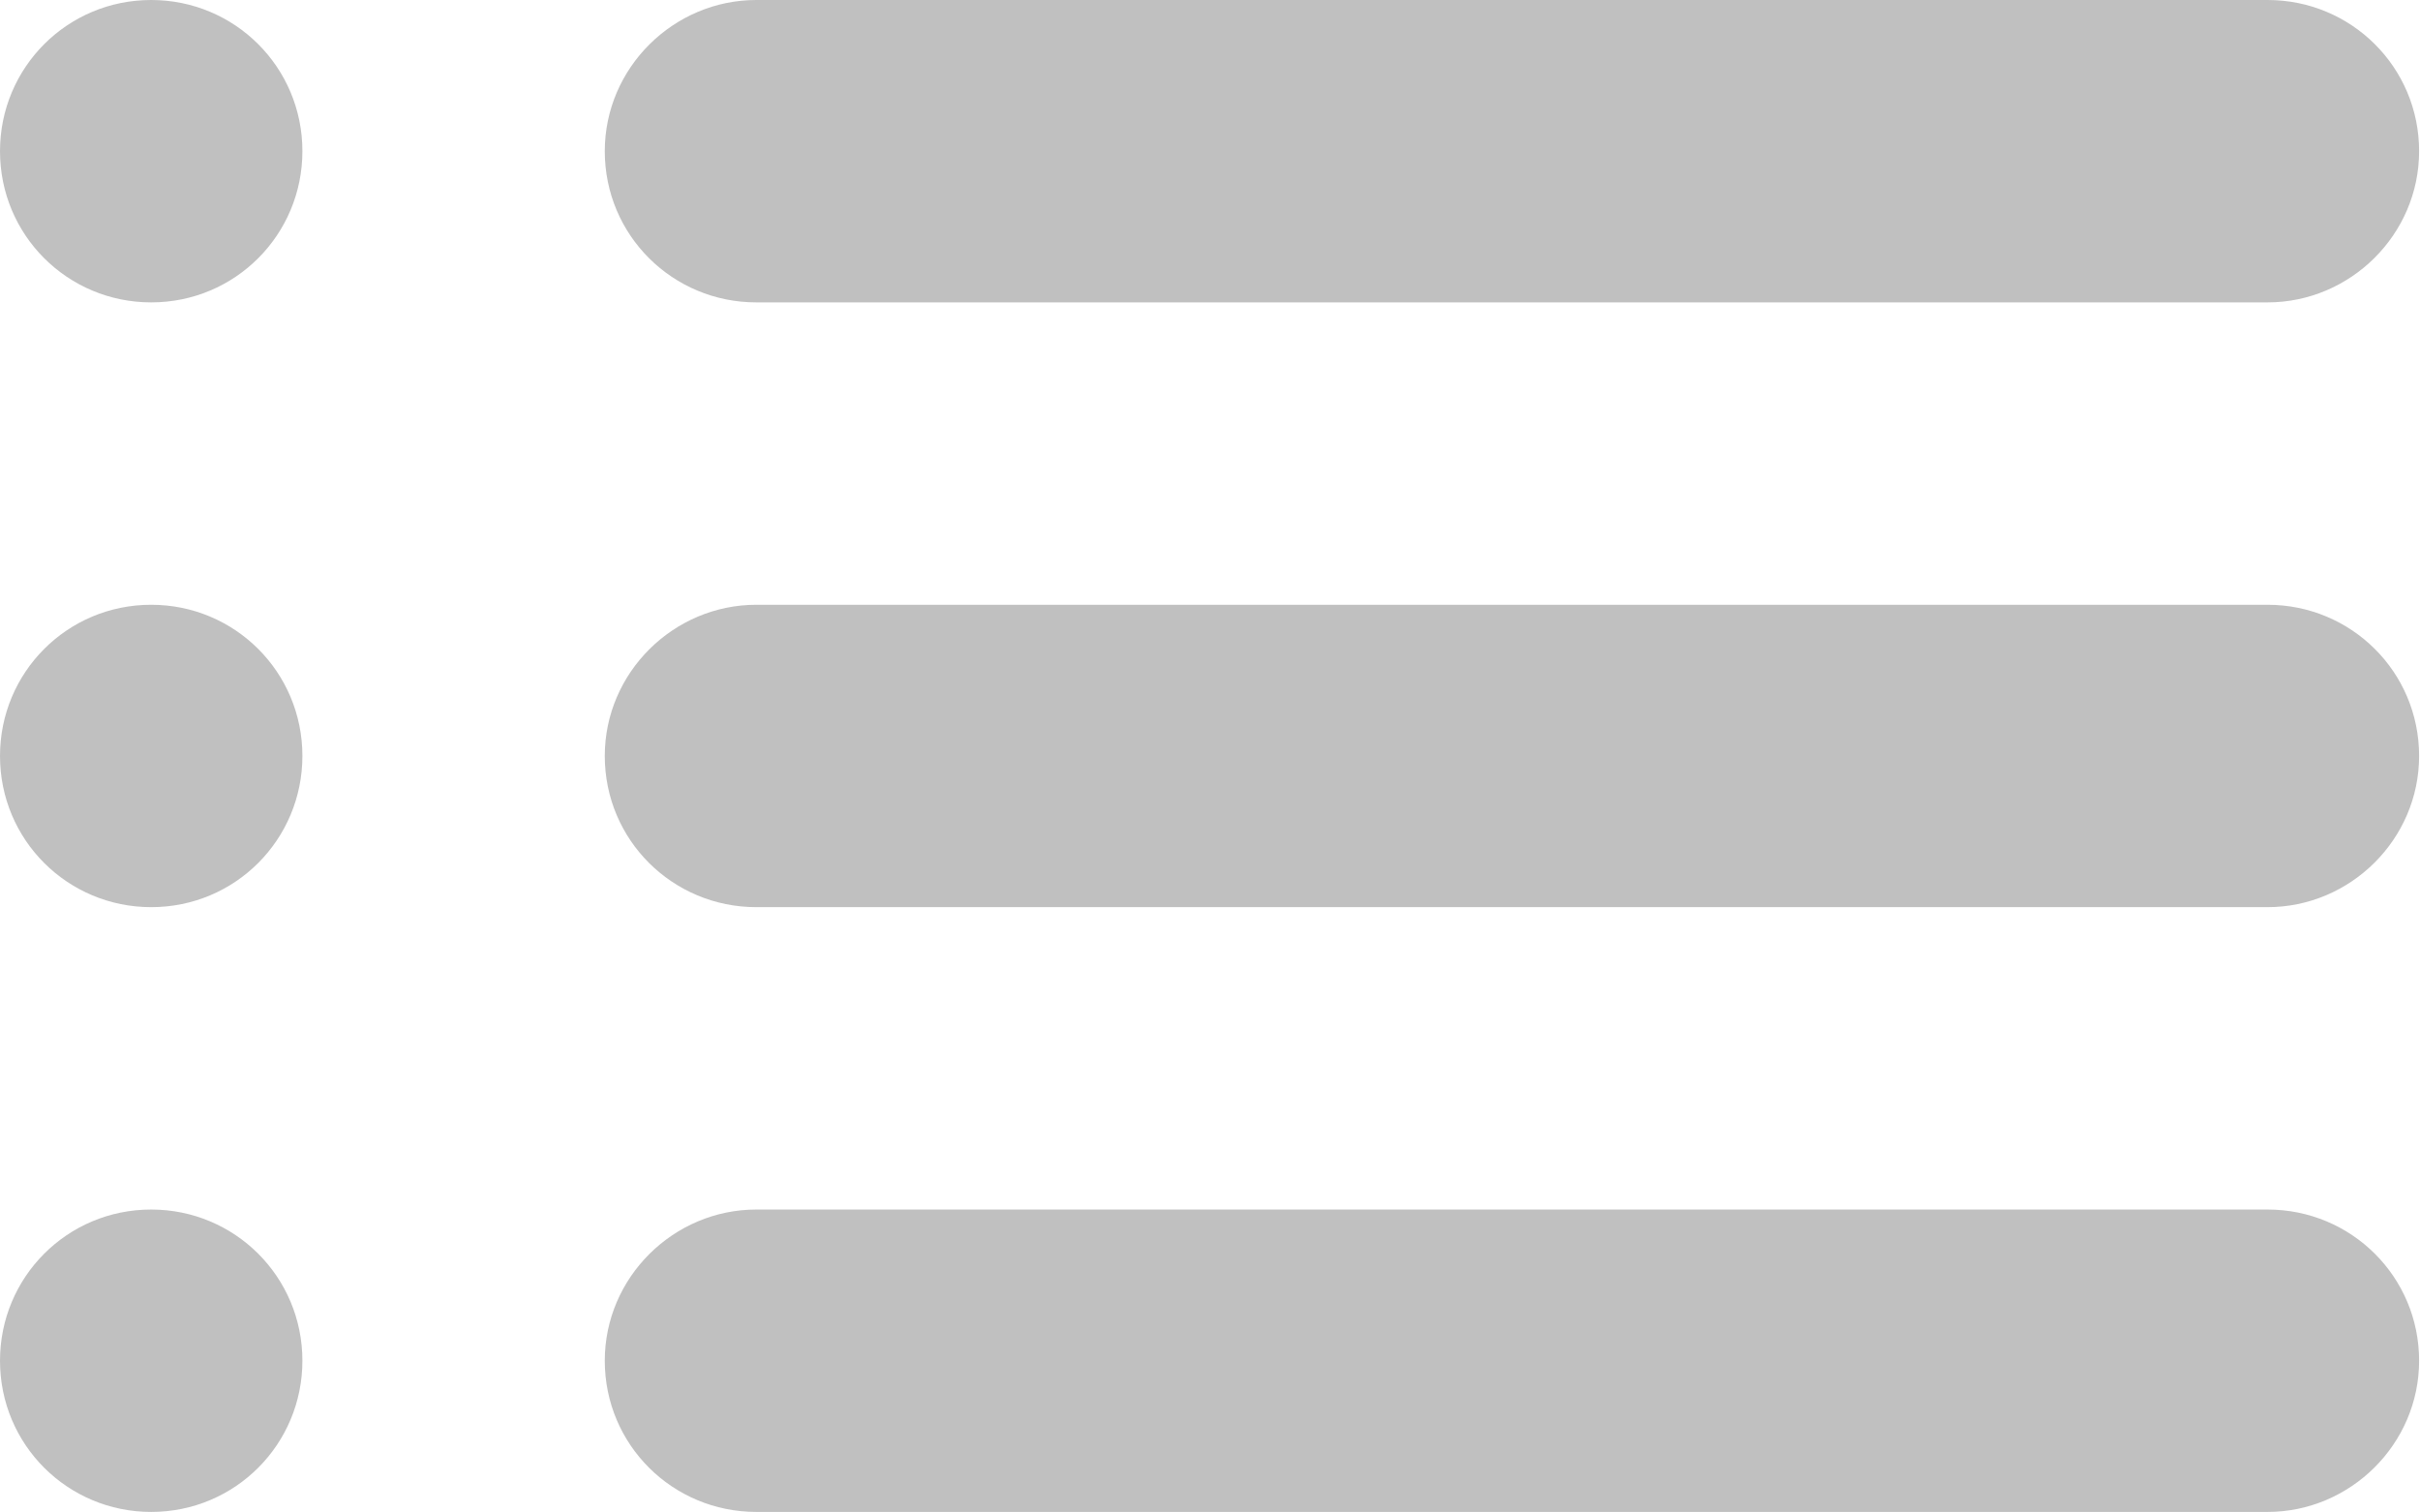 <?xml version="1.0" standalone="no"?><!DOCTYPE svg PUBLIC "-//W3C//DTD SVG 1.1//EN" "http://www.w3.org/Graphics/SVG/1.1/DTD/svg11.dtd"><svg t="1530157349741" class="icon" style="" viewBox="0 0 1639 1024" version="1.1" xmlns="http://www.w3.org/2000/svg" p-id="5886" xmlns:xlink="http://www.w3.org/1999/xlink" width="102.438" height="64"><defs><style type="text/css"></style></defs><path d="M0 102.4C0 45.846 45.452 0 102.4 0 158.954 0 204.8 45.452 204.8 102.4 204.8 158.954 159.348 204.8 102.4 204.8 45.846 204.8 0 159.348 0 102.4ZM409.6 102.4C409.6 45.846 456.27 0 512.253 0L1535.747 0C1592.441 0 1638.4 45.452 1638.4 102.4 1638.4 158.954 1591.73 204.8 1535.747 204.8L512.253 204.8C455.559 204.8 409.6 159.348 409.6 102.4ZM0 512C0 455.446 45.452 409.6 102.4 409.6 158.954 409.6 204.8 455.052 204.8 512 204.8 568.554 159.348 614.4 102.4 614.4 45.846 614.4 0 568.948 0 512ZM409.6 512C409.6 455.446 456.27 409.6 512.253 409.6L1535.747 409.6C1592.441 409.6 1638.4 455.052 1638.4 512 1638.4 568.554 1591.73 614.4 1535.747 614.4L512.253 614.4C455.559 614.4 409.6 568.948 409.6 512ZM0 921.6C0 865.046 45.452 819.2 102.4 819.2 158.954 819.2 204.8 864.652 204.8 921.6 204.8 978.154 159.348 1024 102.4 1024 45.846 1024 0 978.548 0 921.6ZM409.6 921.6C409.6 865.046 456.27 819.2 512.253 819.2L1535.747 819.2C1592.441 819.2 1638.4 864.652 1638.4 921.6 1638.4 978.154 1591.73 1024 1535.747 1024L512.253 1024C455.559 1024 409.6 978.548 409.6 921.6Z" p-id="5887" fill="#c0c0c0"></path></svg>
